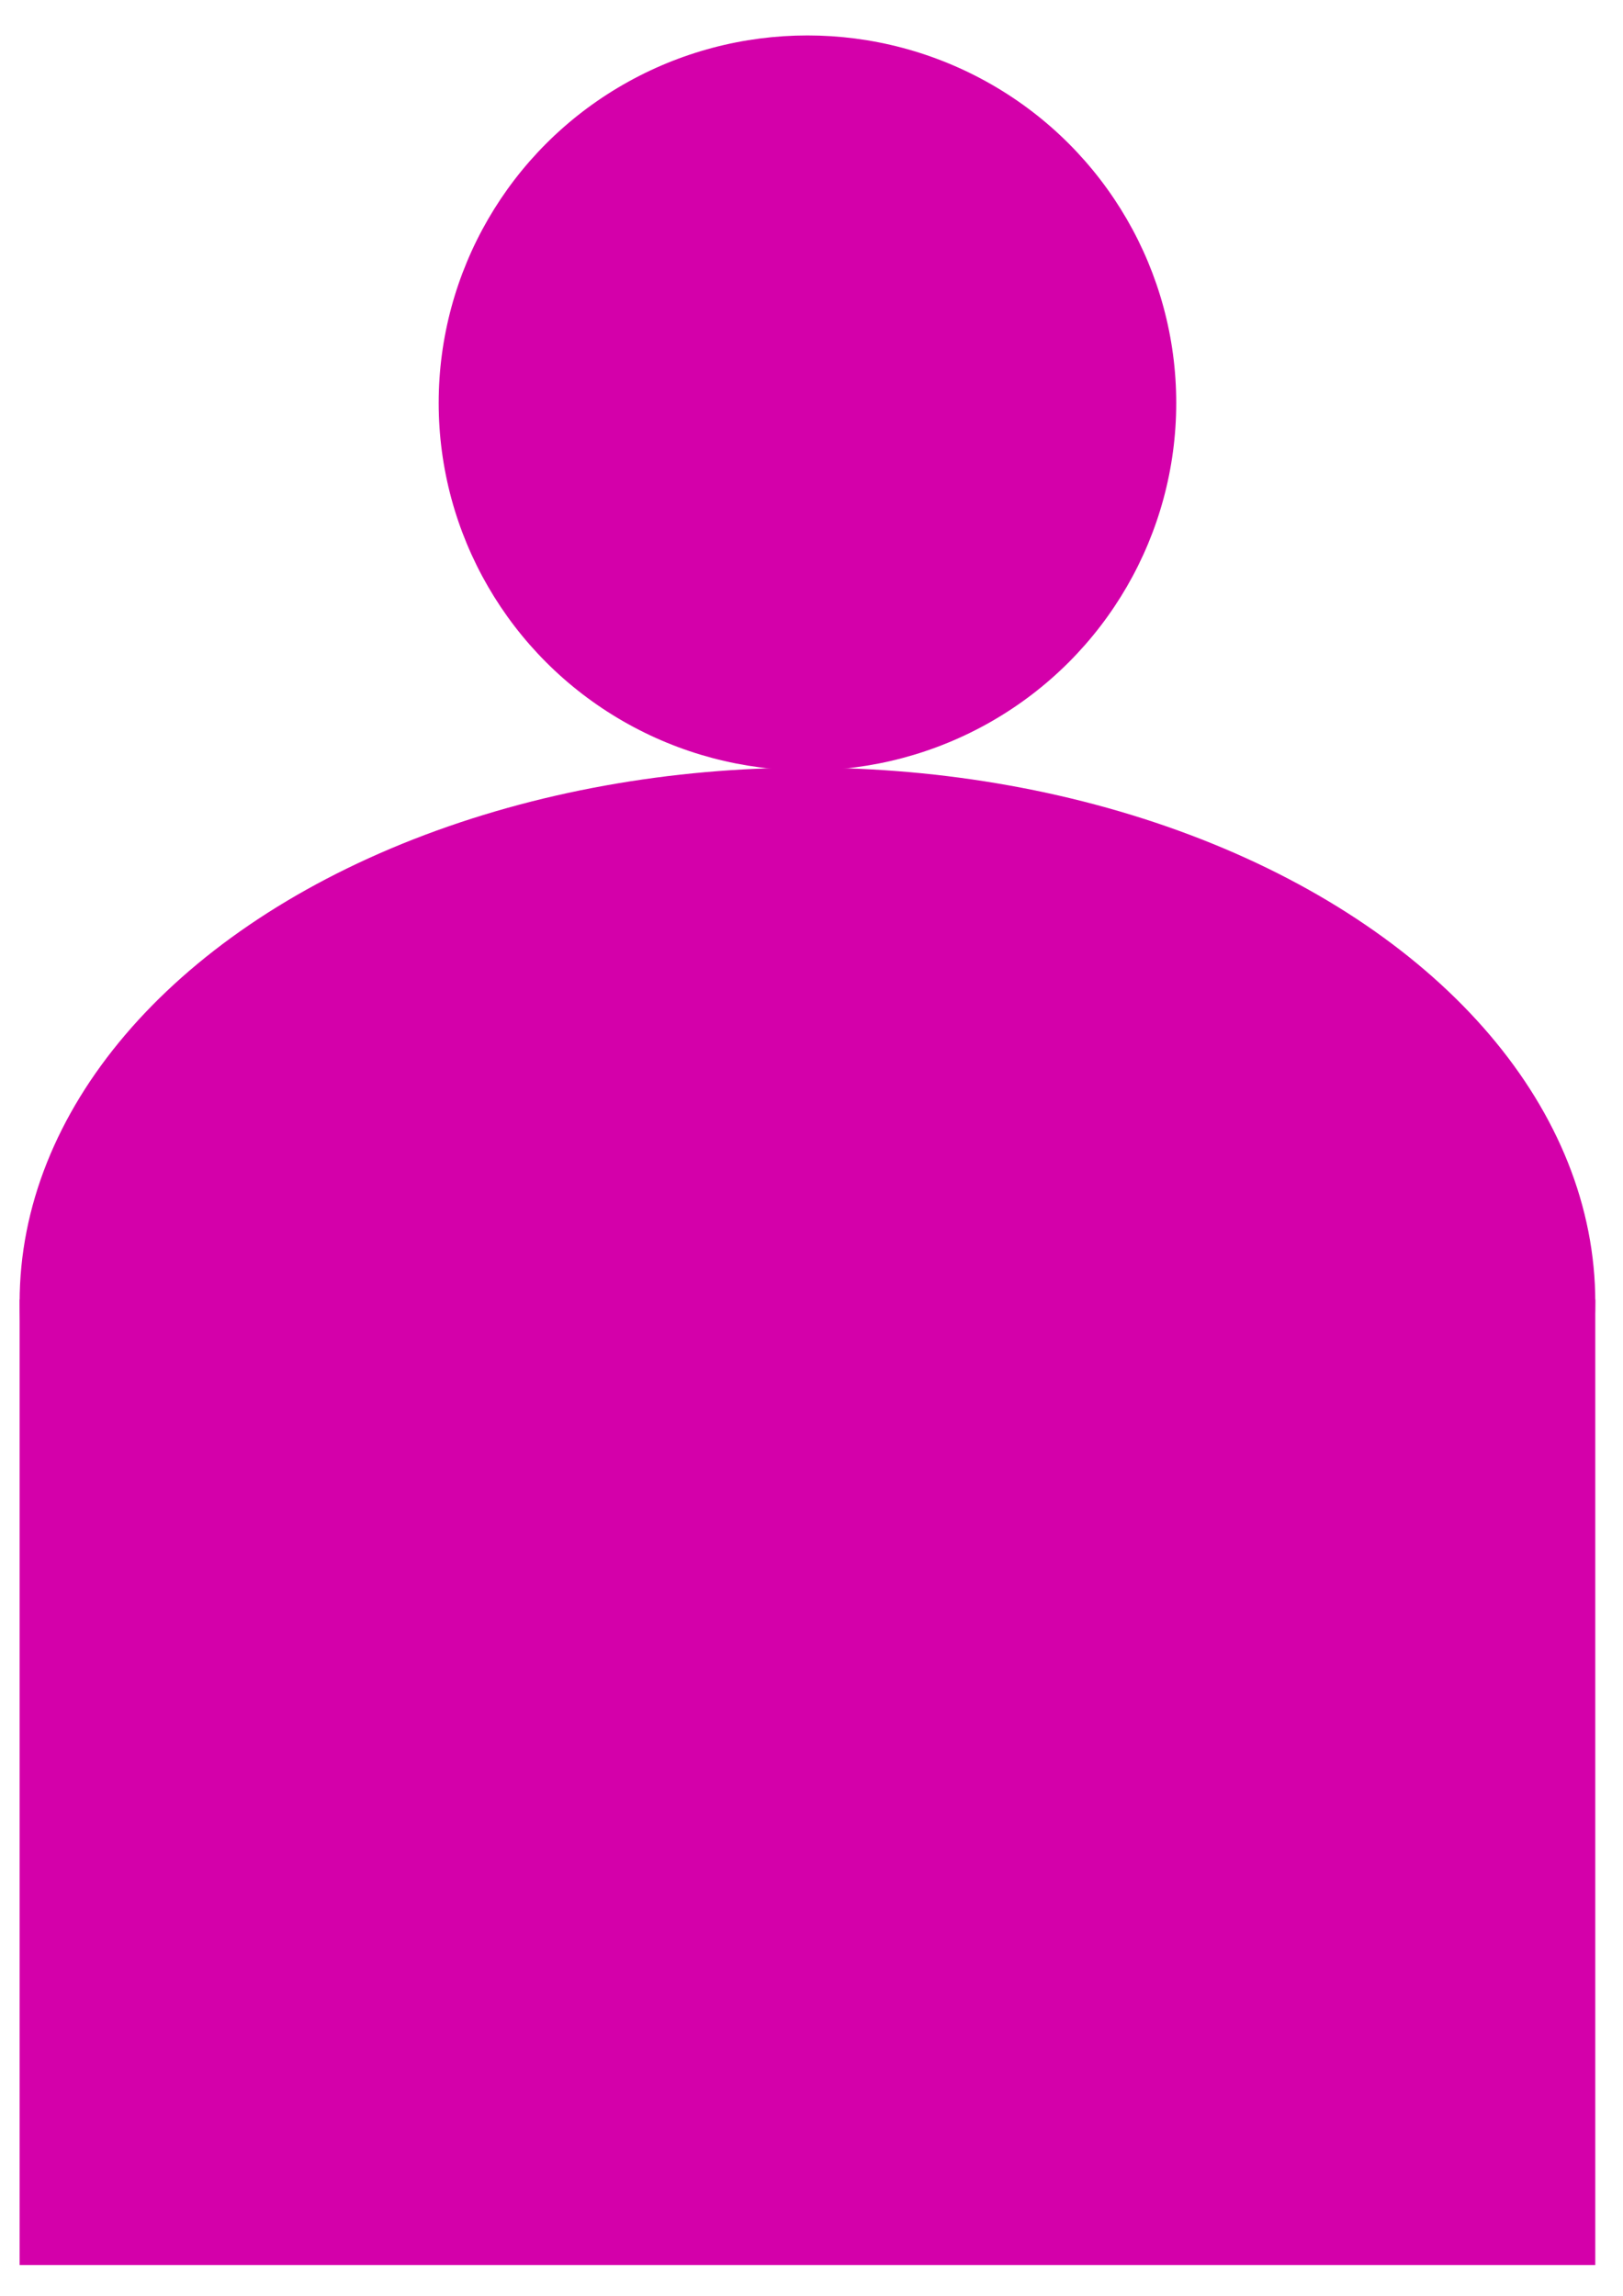 <?xml version="1.0" encoding="UTF-8" standalone="no"?>
<!-- Created with Inkscape (http://www.inkscape.org/) -->

<svg
   xmlns:dc="http://purl.org/dc/elements/1.1/"
   xmlns:cc="http://creativecommons.org/ns#"
   xmlns:rdf="http://www.w3.org/1999/02/22-rdf-syntax-ns#"
   xmlns:svg="http://www.w3.org/2000/svg"
   xmlns="http://www.w3.org/2000/svg"
   xmlns:sodipodi="http://sodipodi.sourceforge.net/DTD/sodipodi-0.dtd"
   xmlns:inkscape="http://www.inkscape.org/namespaces/inkscape"
   viewBox="0 0 210 297"
   version="1.1"
   id="svg8"
   inkscape:version="0.92.4 (5da689c313, 2019-01-14)"
   sodipodi:docname="Player_Pink.svg">
  <defs
     id="defs2" />
  <sodipodi:namedview
     id="base"
     pagecolor="#ffffff"
     bordercolor="#666666"
     borderopacity="1.0"
     inkscape:pageopacity="0.0"
     inkscape:pageshadow="2"
     inkscape:zoom="0.49497475"
     inkscape:cx="633.52267"
     inkscape:cy="449.69896"
     inkscape:current-layer="layer1"
     showgrid="false"
     inkscape:window-width="1920"
     inkscape:window-height="986"
     inkscape:window-x="-11"
     inkscape:window-y="-11"
     inkscape:window-maximized="1" />
  <g
     inkscape:label="Ebene 1"
     inkscape:groupmode="layer"
     id="layer1">
    <ellipse
       id="path3713"
       cx="104.477"
       cy="52.127"
       style="fill:#d400aa;fill-opacity:1;stroke-width:0.505"
       rx="47.716"
       ry="47.542" />
    <ellipse
       id="path3717"
       cx="104.477"
       cy="168.461"
       rx="101.938"
       ry="69.153"
       style="fill:#d400aa;fill-opacity:1;stroke-width:0.732" />
    <rect
       id="rect3719"
       width="203.875"
       height="124.915"
       x="2.539"
       y="168.101"
       style="fill:#d400aa;fill-opacity:1;stroke-width:0.681" />
  </g>
</svg>
